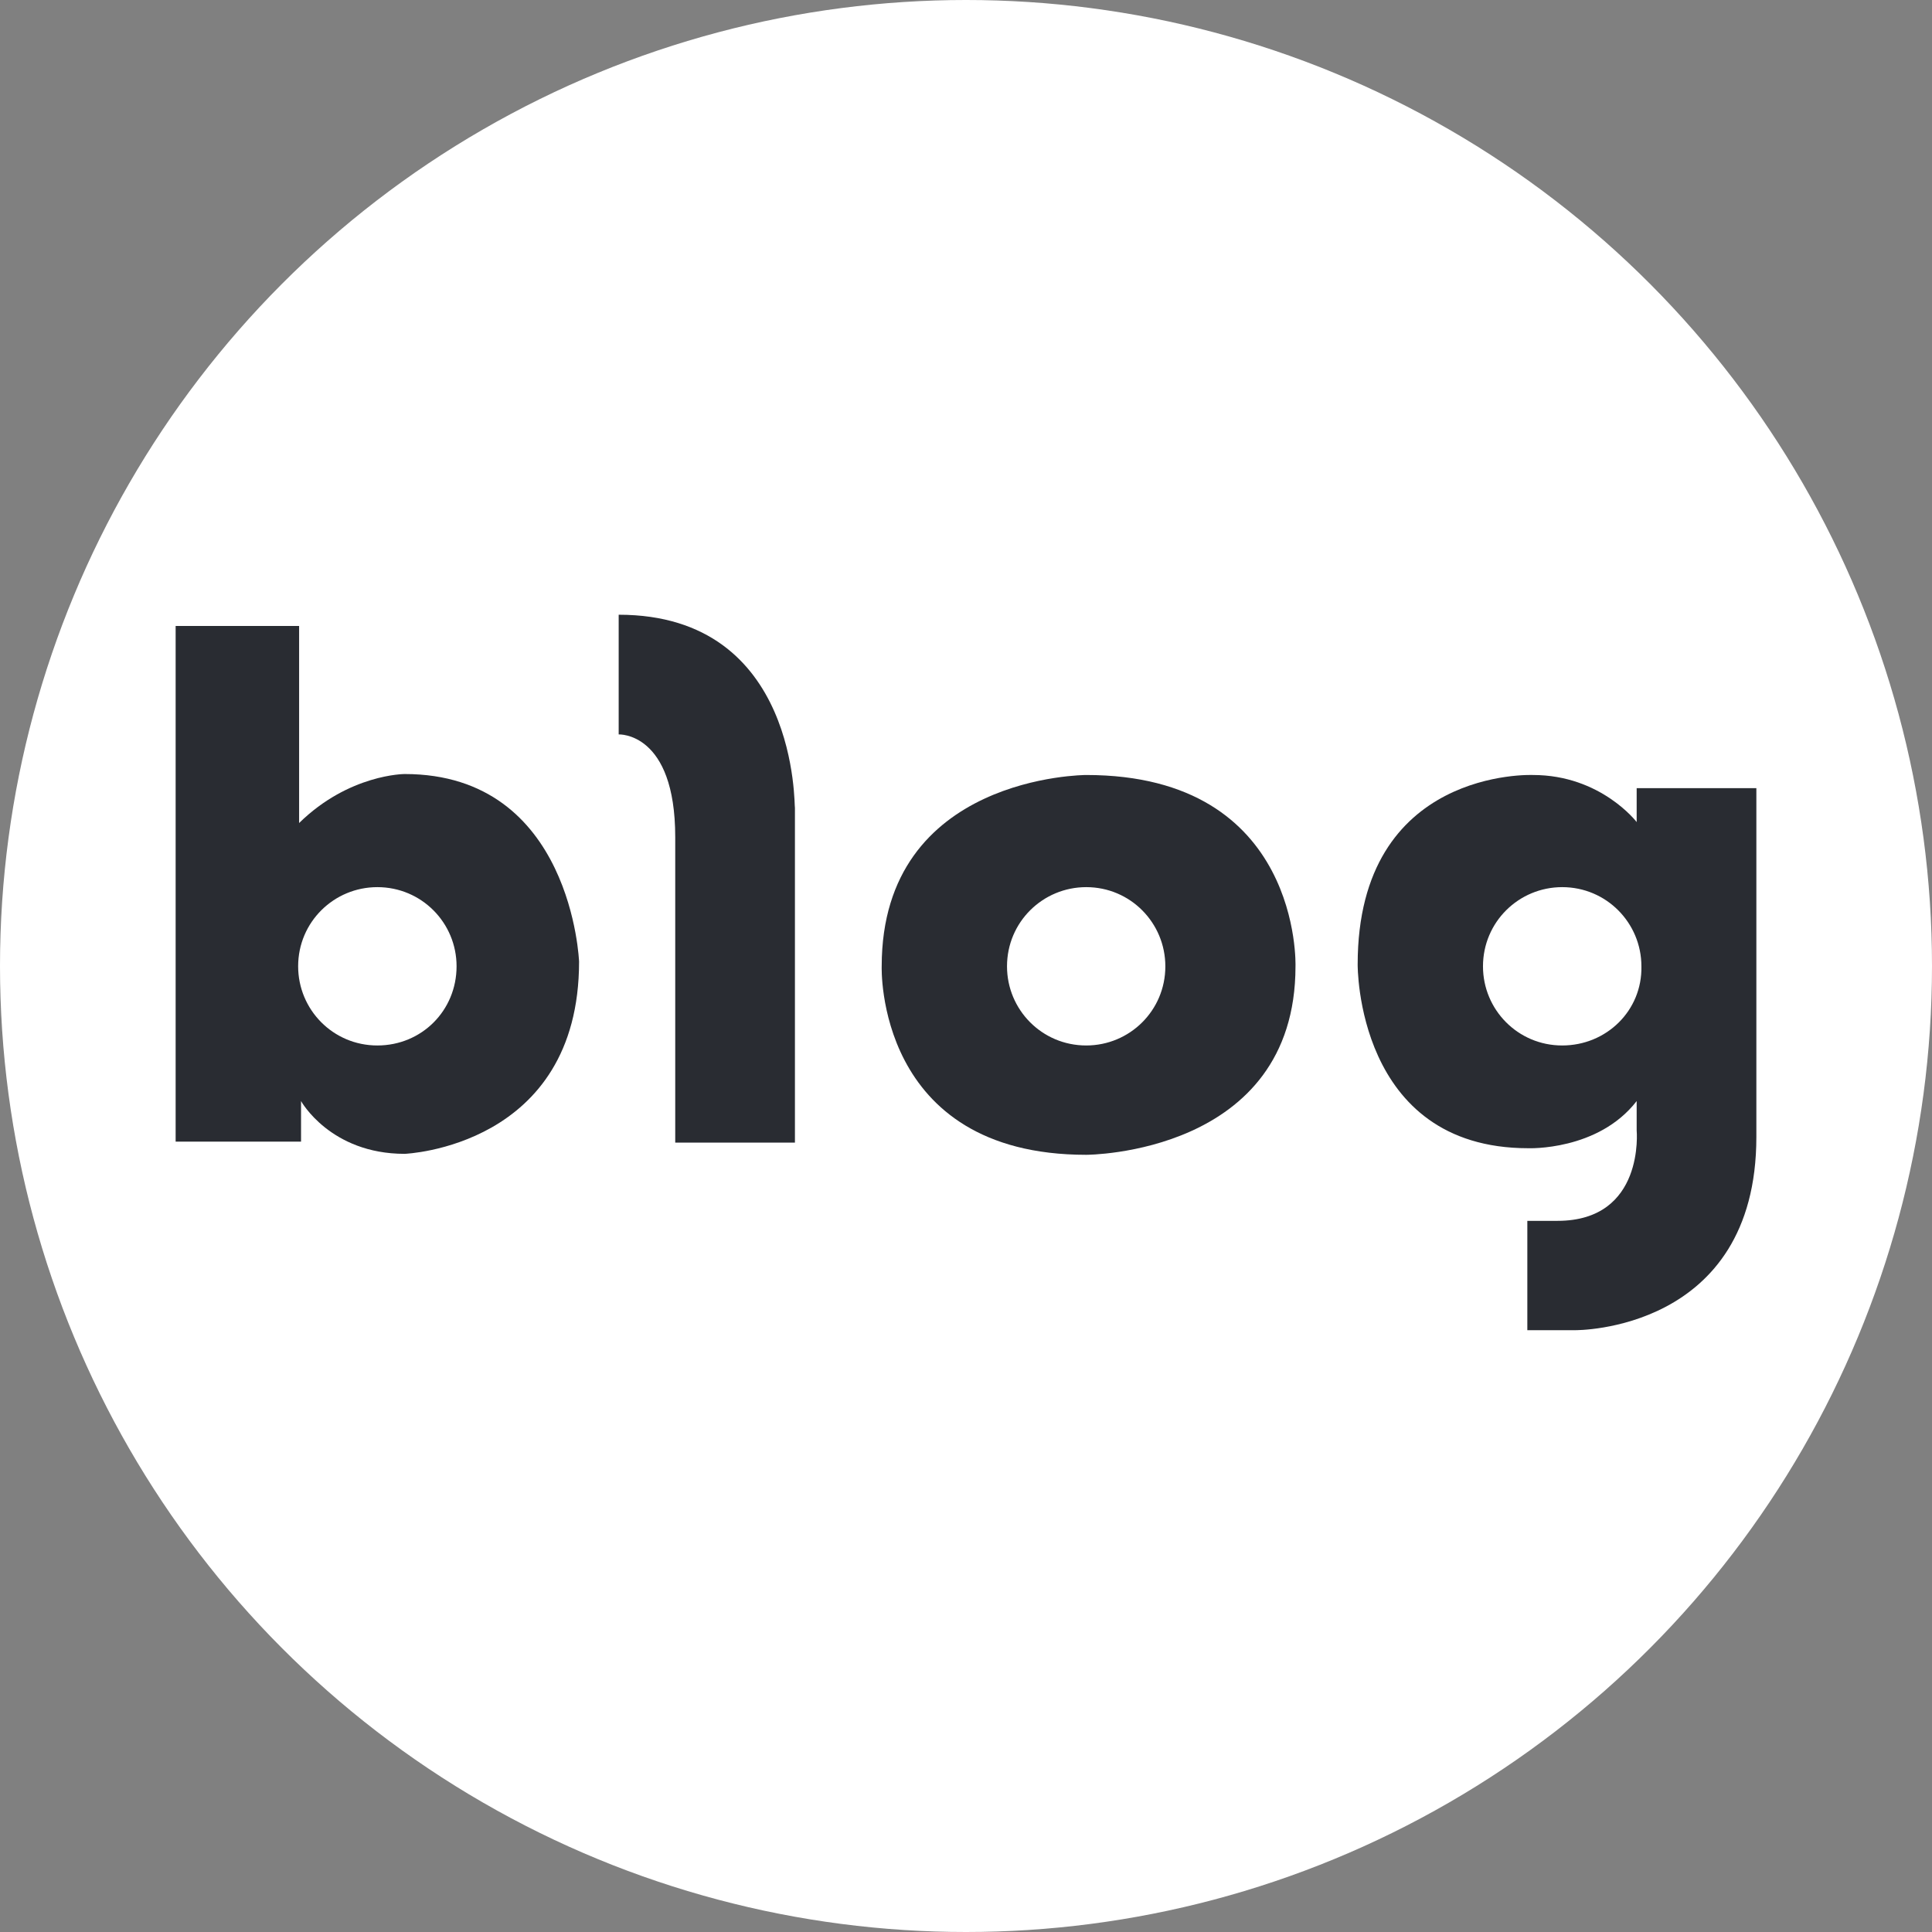 <svg width="22" height="22" viewBox="0 0 22 22" fill="none" xmlns="http://www.w3.org/2000/svg">
<rect x="0" y="0" width="22" height="22" fill="#808080" stroke="none"/>
<circle cx="11" cy="11" r="11" fill="white"/>
<g clip-path="url(#clip0)">
<path d="M4.608 8.814C4.608 8.814 3.975 8.814 3.406 9.372V7.128H2V13H3.428V12.538C3.428 12.538 3.76 13.139 4.608 13.139C4.608 13.139 6.594 13.064 6.594 10.95C6.594 10.96 6.519 8.814 4.608 8.814ZM4.297 11.905C3.792 11.905 3.395 11.497 3.395 11.003C3.395 10.499 3.803 10.102 4.297 10.102C4.801 10.102 5.199 10.509 5.199 11.003C5.199 11.508 4.801 11.905 4.297 11.905Z" fill="#292C32"/>
<path d="M7.045 7V8.363C7.045 8.363 7.689 8.331 7.689 9.533V13.011H9.052V9.2C9.041 9.2 9.105 7 7.045 7Z" fill="#292C32"/>
<path d="M12.369 8.825C12.369 8.825 10.04 8.825 10.04 11.004C10.04 11.004 9.964 13.15 12.369 13.15C12.369 13.15 14.752 13.15 14.752 11.004C14.752 11.004 14.827 8.825 12.369 8.825ZM12.369 11.905C11.864 11.905 11.467 11.497 11.467 11.004C11.467 10.499 11.875 10.102 12.369 10.102C12.873 10.102 13.27 10.51 13.27 11.004C13.27 11.508 12.863 11.905 12.369 11.905Z" fill="#292C32"/>
<path d="M18.637 8.975V9.361C18.637 9.361 18.229 8.825 17.456 8.825C17.456 8.825 15.46 8.739 15.46 10.982C15.46 10.982 15.438 13.075 17.402 13.075C17.402 13.075 18.197 13.107 18.637 12.538V12.871C18.637 12.871 18.733 13.902 17.735 13.902H17.392V15.147H17.939C17.939 15.147 20 15.168 20 12.946V8.975H18.637V8.975ZM17.789 11.905C17.284 11.905 16.887 11.497 16.887 11.004C16.887 10.499 17.295 10.102 17.789 10.102C18.293 10.102 18.691 10.51 18.691 11.004C18.701 11.508 18.293 11.905 17.789 11.905Z" fill="#292C32"/>
</g>
<defs>
<clipPath id="clip0">
<rect width="18" height="8.147" fill="white" transform="translate(2 7)"/>
</clipPath>
</defs>
</svg>
